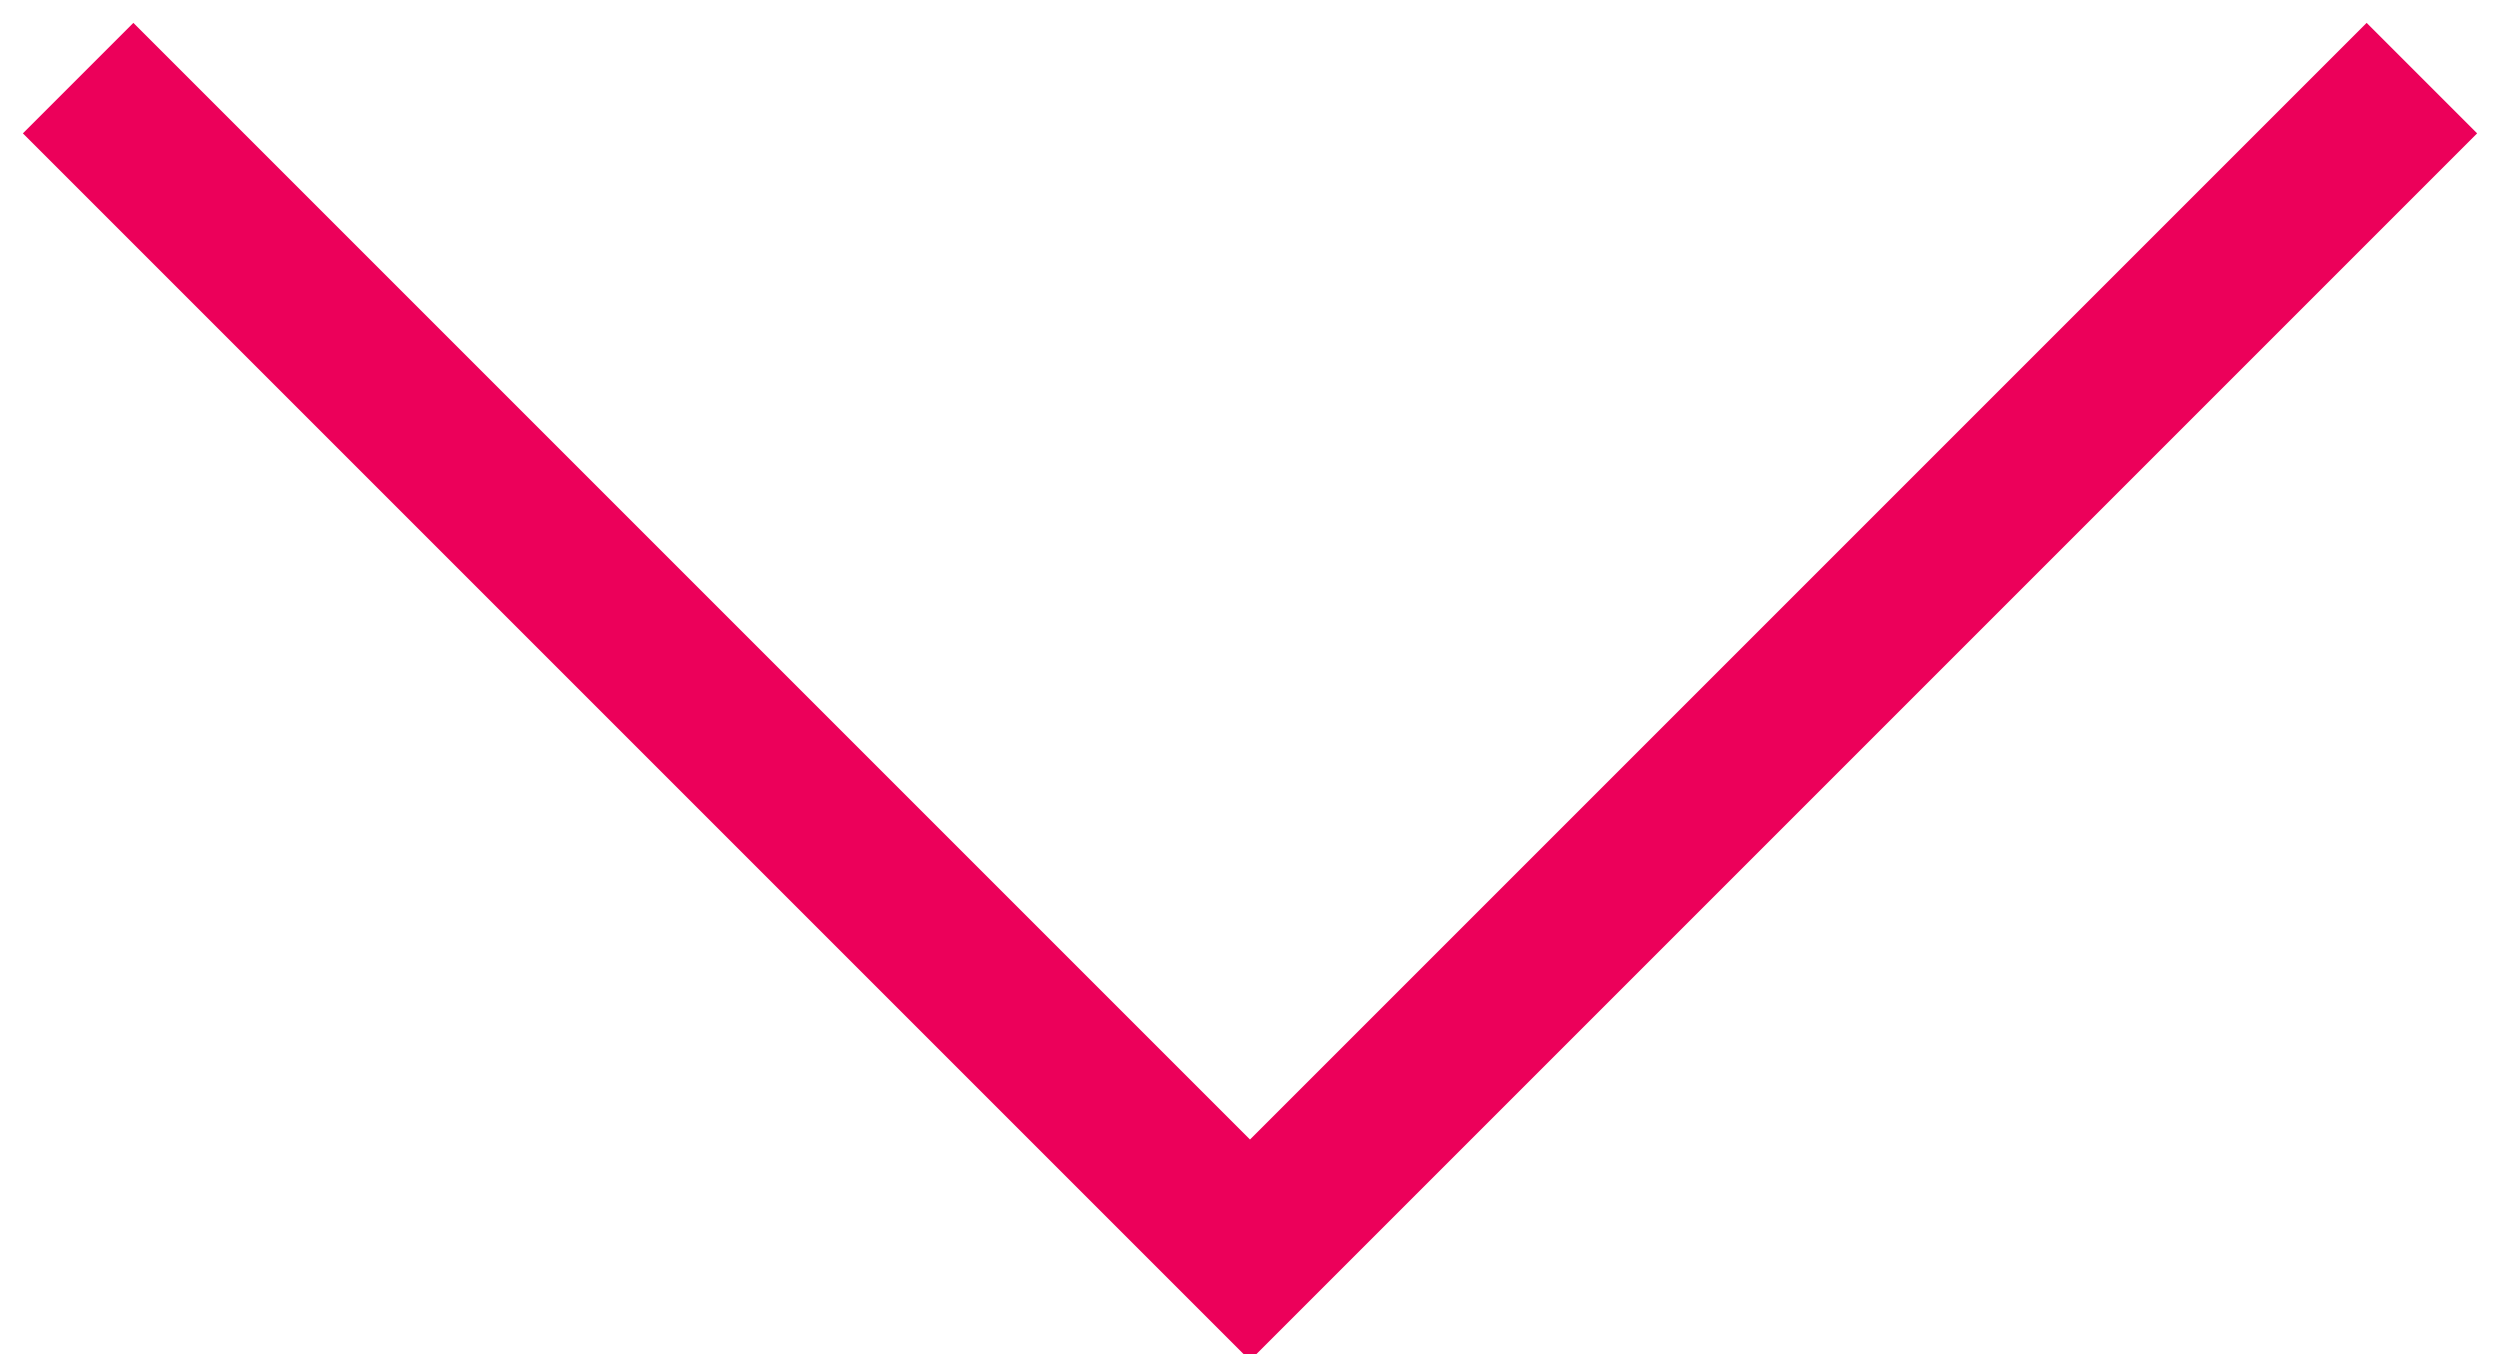 
<svg xmlns="http://www.w3.org/2000/svg" version="1.1" xmlns:xlink="http://www.w3.org/1999/xlink" preserveAspectRatio="none" x="0px" y="0px" width="48px" height="26px" viewBox="0 0 48 26">
<defs>
<path id="Layer0_0_1_STROKES" stroke="#EC005A" stroke-width="3" stroke-linejoin="miter" stroke-linecap="butt" stroke-miterlimit="3" fill="none" d="
M 681.5 407.05
L 659 429.55 636.5 407.05"/>
</defs>

<g transform="matrix( 1, 0, 0, 1, -635,-405.55) ">
<use xlink:href="#Layer0_0_1_STROKES"/>
</g>
</svg>
